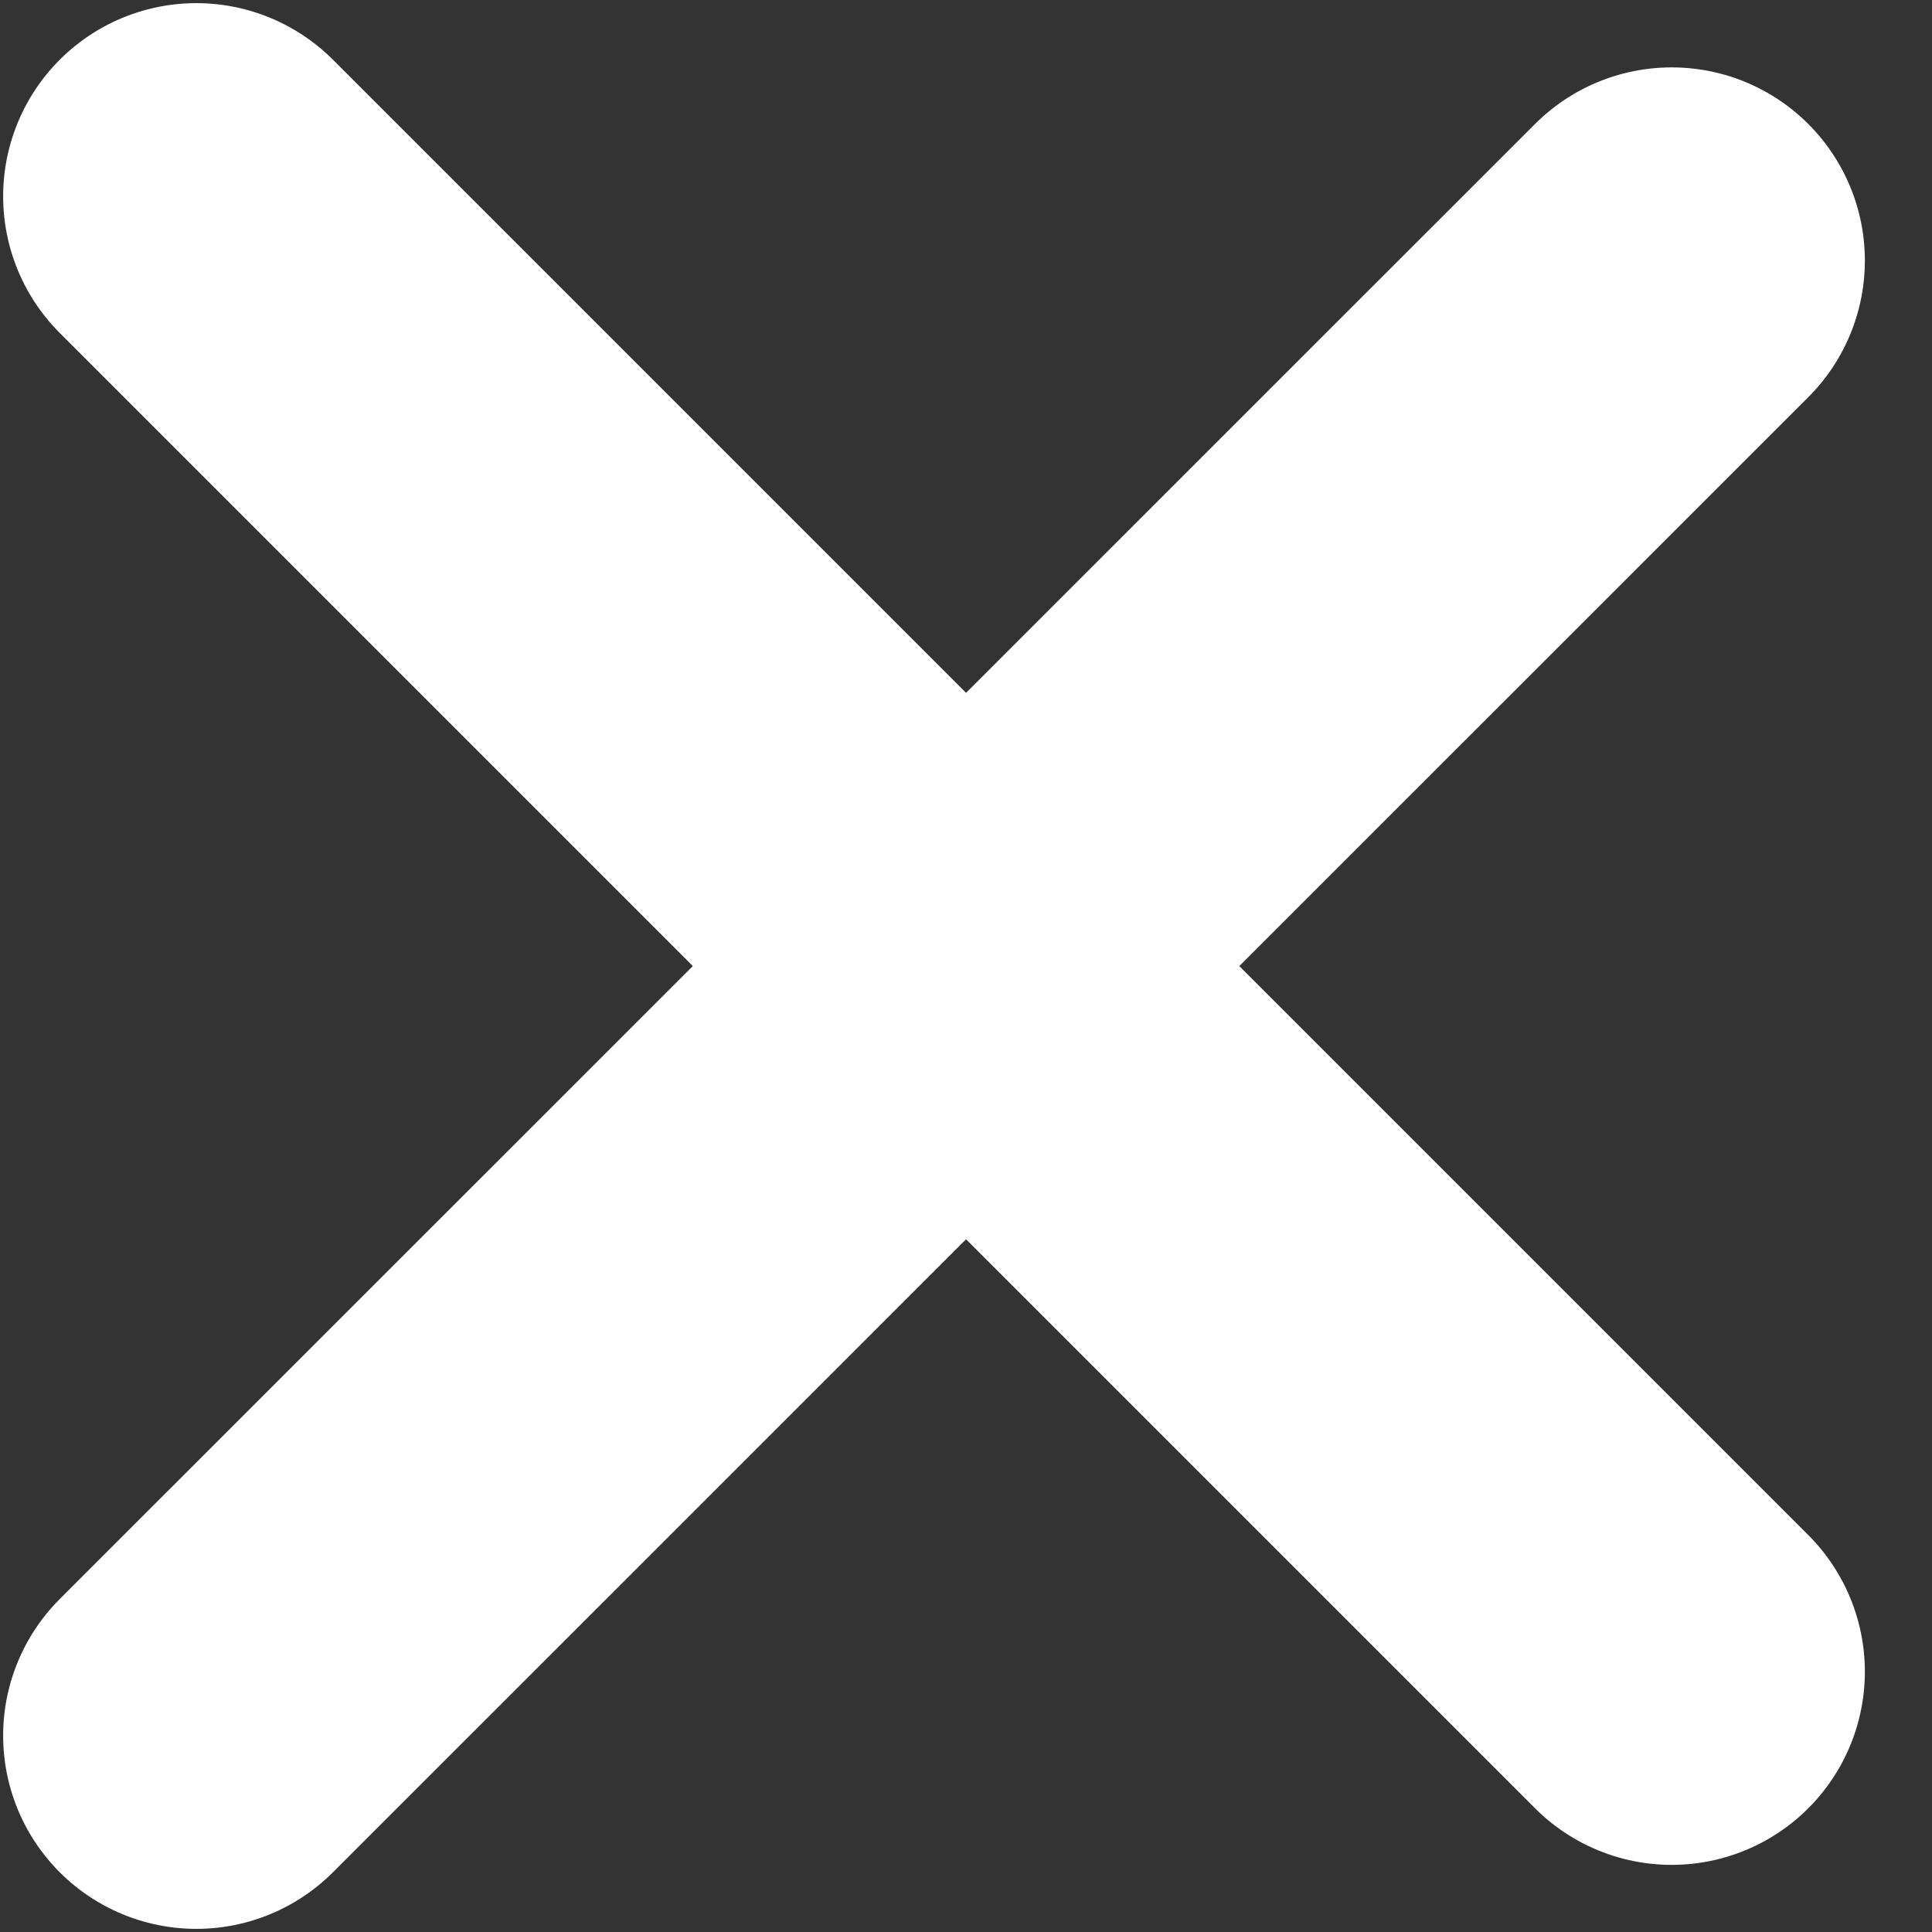 <svg width="8" height="8" viewBox="0 0 8 8" fill="none" xmlns="http://www.w3.org/2000/svg">
<rect x="0" y="0" width="8" height="8" fill="#333333" stroke="none"/>
<path d="M0.813 7.187L6.922 1.079" stroke="white" stroke-width="1.6" stroke-linecap="round"/>
<path d="M6.922 6.922L0.813 0.813" stroke="white" stroke-width="1.6" stroke-linecap="round"/>
</svg>
